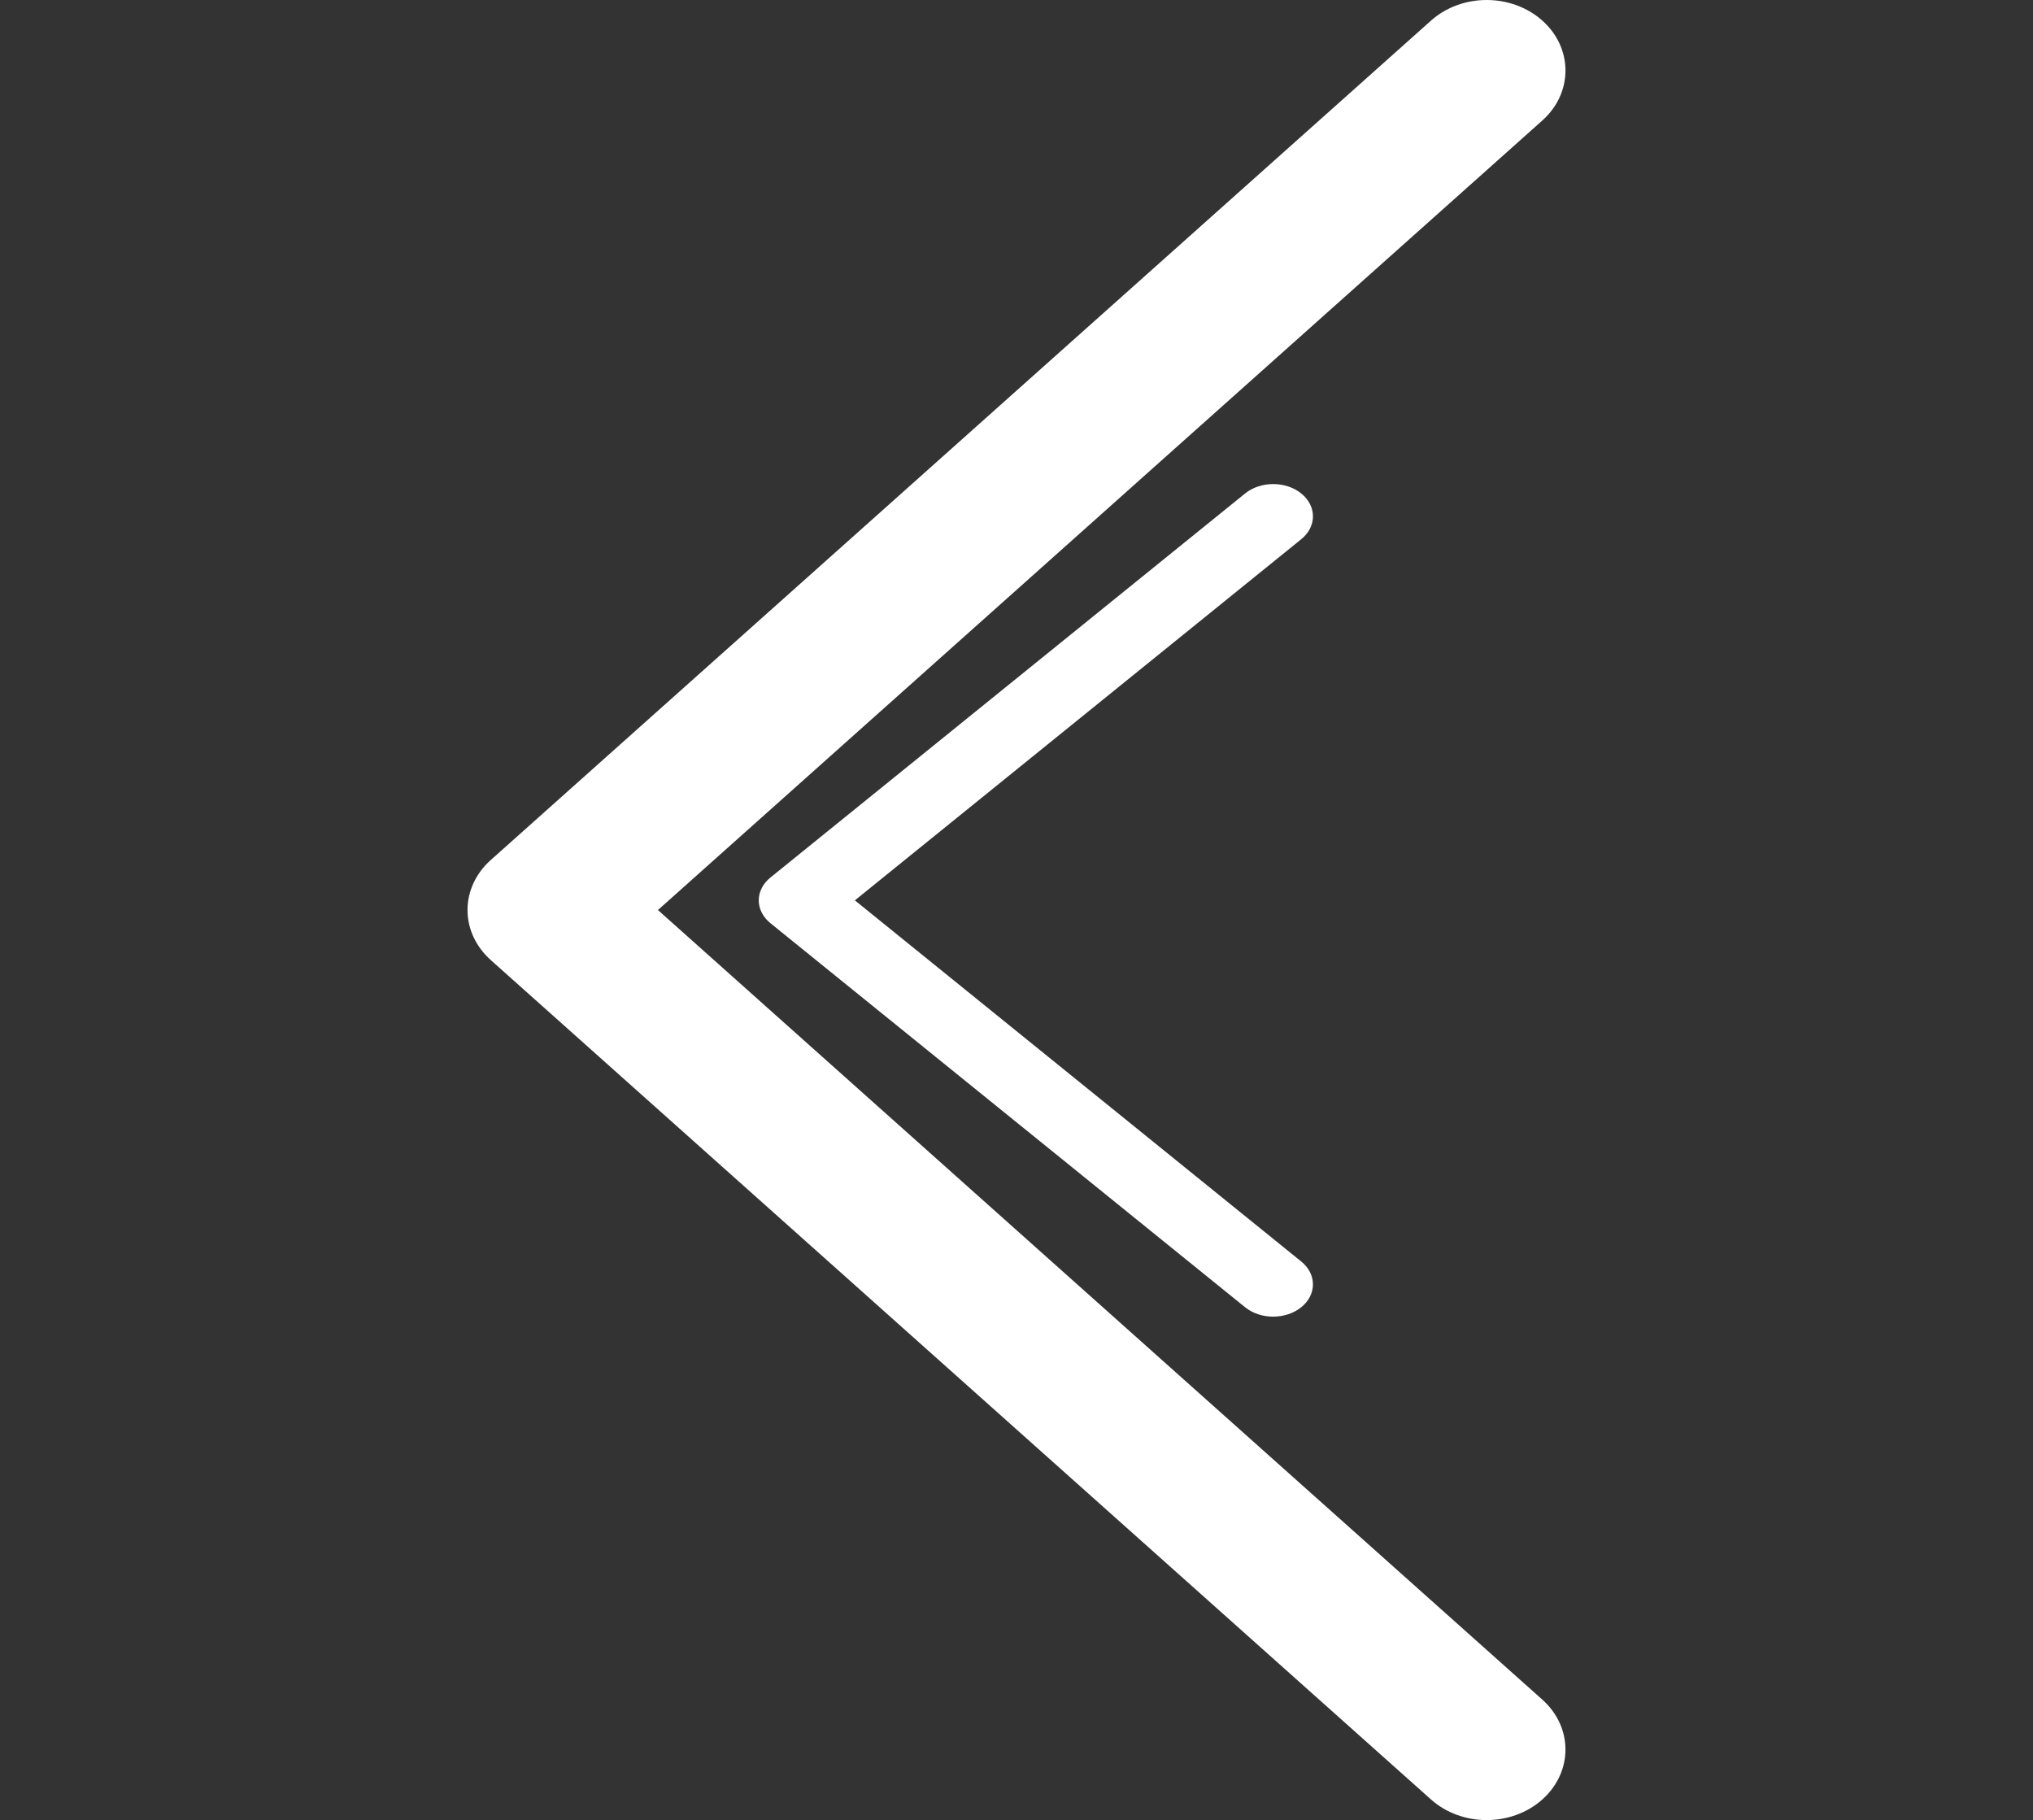 <svg width="105" height="94" viewBox="0 0 105 94" fill="none" xmlns="http://www.w3.org/2000/svg">
<rect x="0" y="0" width="105" height="94" fill="#333333" stroke="none"/>
<g clip-path="url(#clip0)">
<path d="M25.343 49.58L73.909 92.937C75.5 94.357 78.076 94.354 79.664 92.93C81.252 91.505 81.248 89.198 79.656 87.777L33.981 47L79.658 6.223C81.249 4.802 81.253 2.496 79.666 1.071C78.87 0.357 77.826 2.28882e-05 76.783 2.28882e-05C75.743 2.28882e-05 74.704 0.355 73.909 1.064L25.343 44.42C24.576 45.103 24.146 46.032 24.146 47C24.146 47.968 24.578 48.896 25.343 49.58Z" fill="white"/>
</g>
<g clip-path="url(#clip1)">
<path d="M39.792 47.68L64.306 67.514C65.109 68.163 66.41 68.162 67.211 67.51C68.013 66.859 68.01 65.803 67.207 65.153L44.152 46.5L67.208 27.847C68.011 27.197 68.013 26.142 67.212 25.49C66.81 25.163 66.284 25 65.757 25C65.232 25 64.707 25.162 64.306 25.487L39.792 45.32C39.405 45.632 39.188 46.057 39.188 46.5C39.188 46.943 39.406 47.367 39.792 47.68Z" fill="white"/>
</g>
<defs>
<clipPath id="clip0">
<rect width="105" height="94" fill="white" transform="translate(105 94) rotate(-180)"/>
</clipPath>
<clipPath id="clip1">
<rect width="53" height="43" fill="white" transform="translate(80 68) rotate(-180)"/>
</clipPath>
</defs>
</svg>
